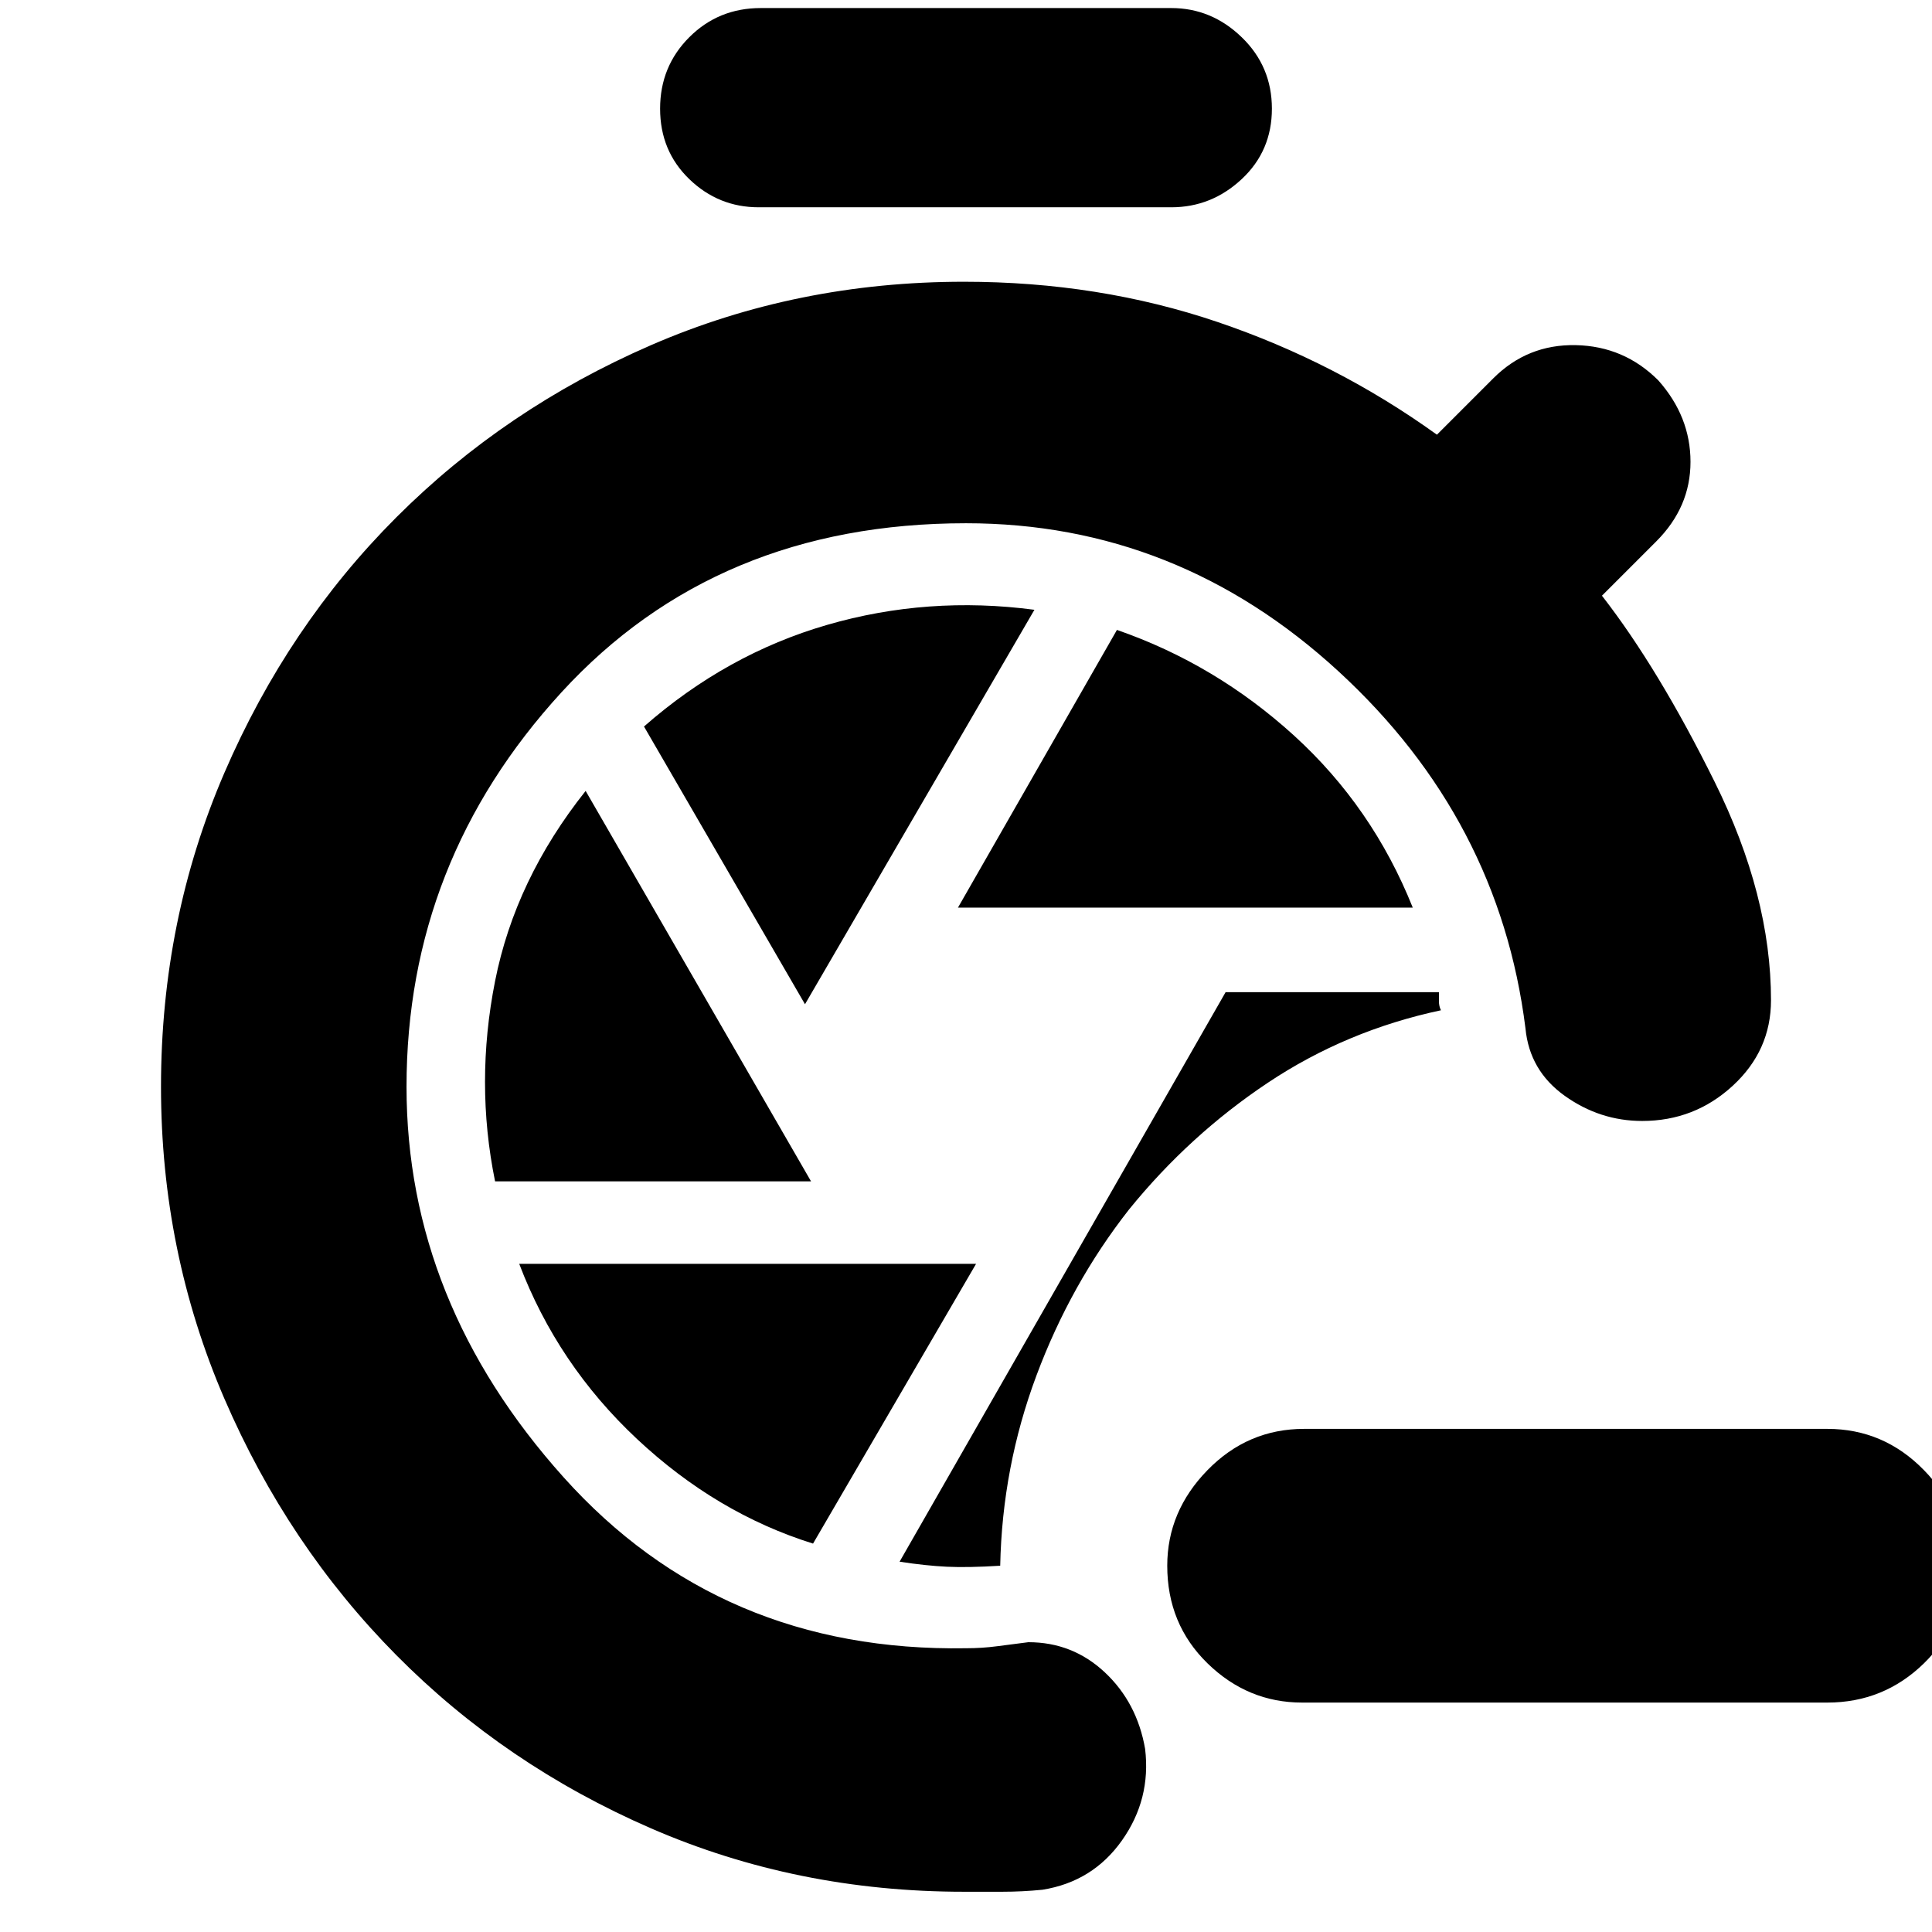 <svg xmlns="http://www.w3.org/2000/svg" height="24" viewBox="0 -960 960 960" width="24"><path d="M647-114q-27 0-47-19.5T580-182q0-27 20-47.5t48-20.5h260q28 0 48 20.5t20 47.5q0 29-20 48.5T908-114H647ZM479-20q-83 0-155.5-31.5t-126.5-86Q143-192 111.5-265T80-420q0-83 31.5-156T197-703q54-54 126.5-85.5T479-820q67 0 126 20t109 56l28-28q17-17 41-16.5t41 17.5q16 18 16 40.5T823-691l-27 27q28 36 56 92.5T880-463q0 25-19 42.5T816-403q-21 0-38.5-12.5T758-449q-13-104-93-177.5T480-700q-124 0-201 84t-77 196q0 107 78 194t200 85q8 0 15.5-1t15.5-2q22 0 38 15t20 38q3 25-11.5 45.5T518-21q-10 1-20 1h-19Zm18-162q1-49 18-94.5t46-82.5q30-37 69-63t86-36q-1-2-1-4.5v-4.5H609L447-184q13 2 23.5 2.5t26.5-.5Zm-21-327h226q-20-50-59-85.5T555-647l-79 138Zm-76 48 114-196q-53-7-103 7.5T320-599l80 138Zm-154 88h157L291-567q-35 44-45 94.5t0 99.5Zm158 180 81-139H258q19 50 58.5 87t87.5 52Zm-27-664q-20 0-34.5-14T328-906q0-21 14.5-35.5T378-956h204q20 0 35 14.5t15 35.5q0 21-15 35t-35 14H377Z"/></svg>
